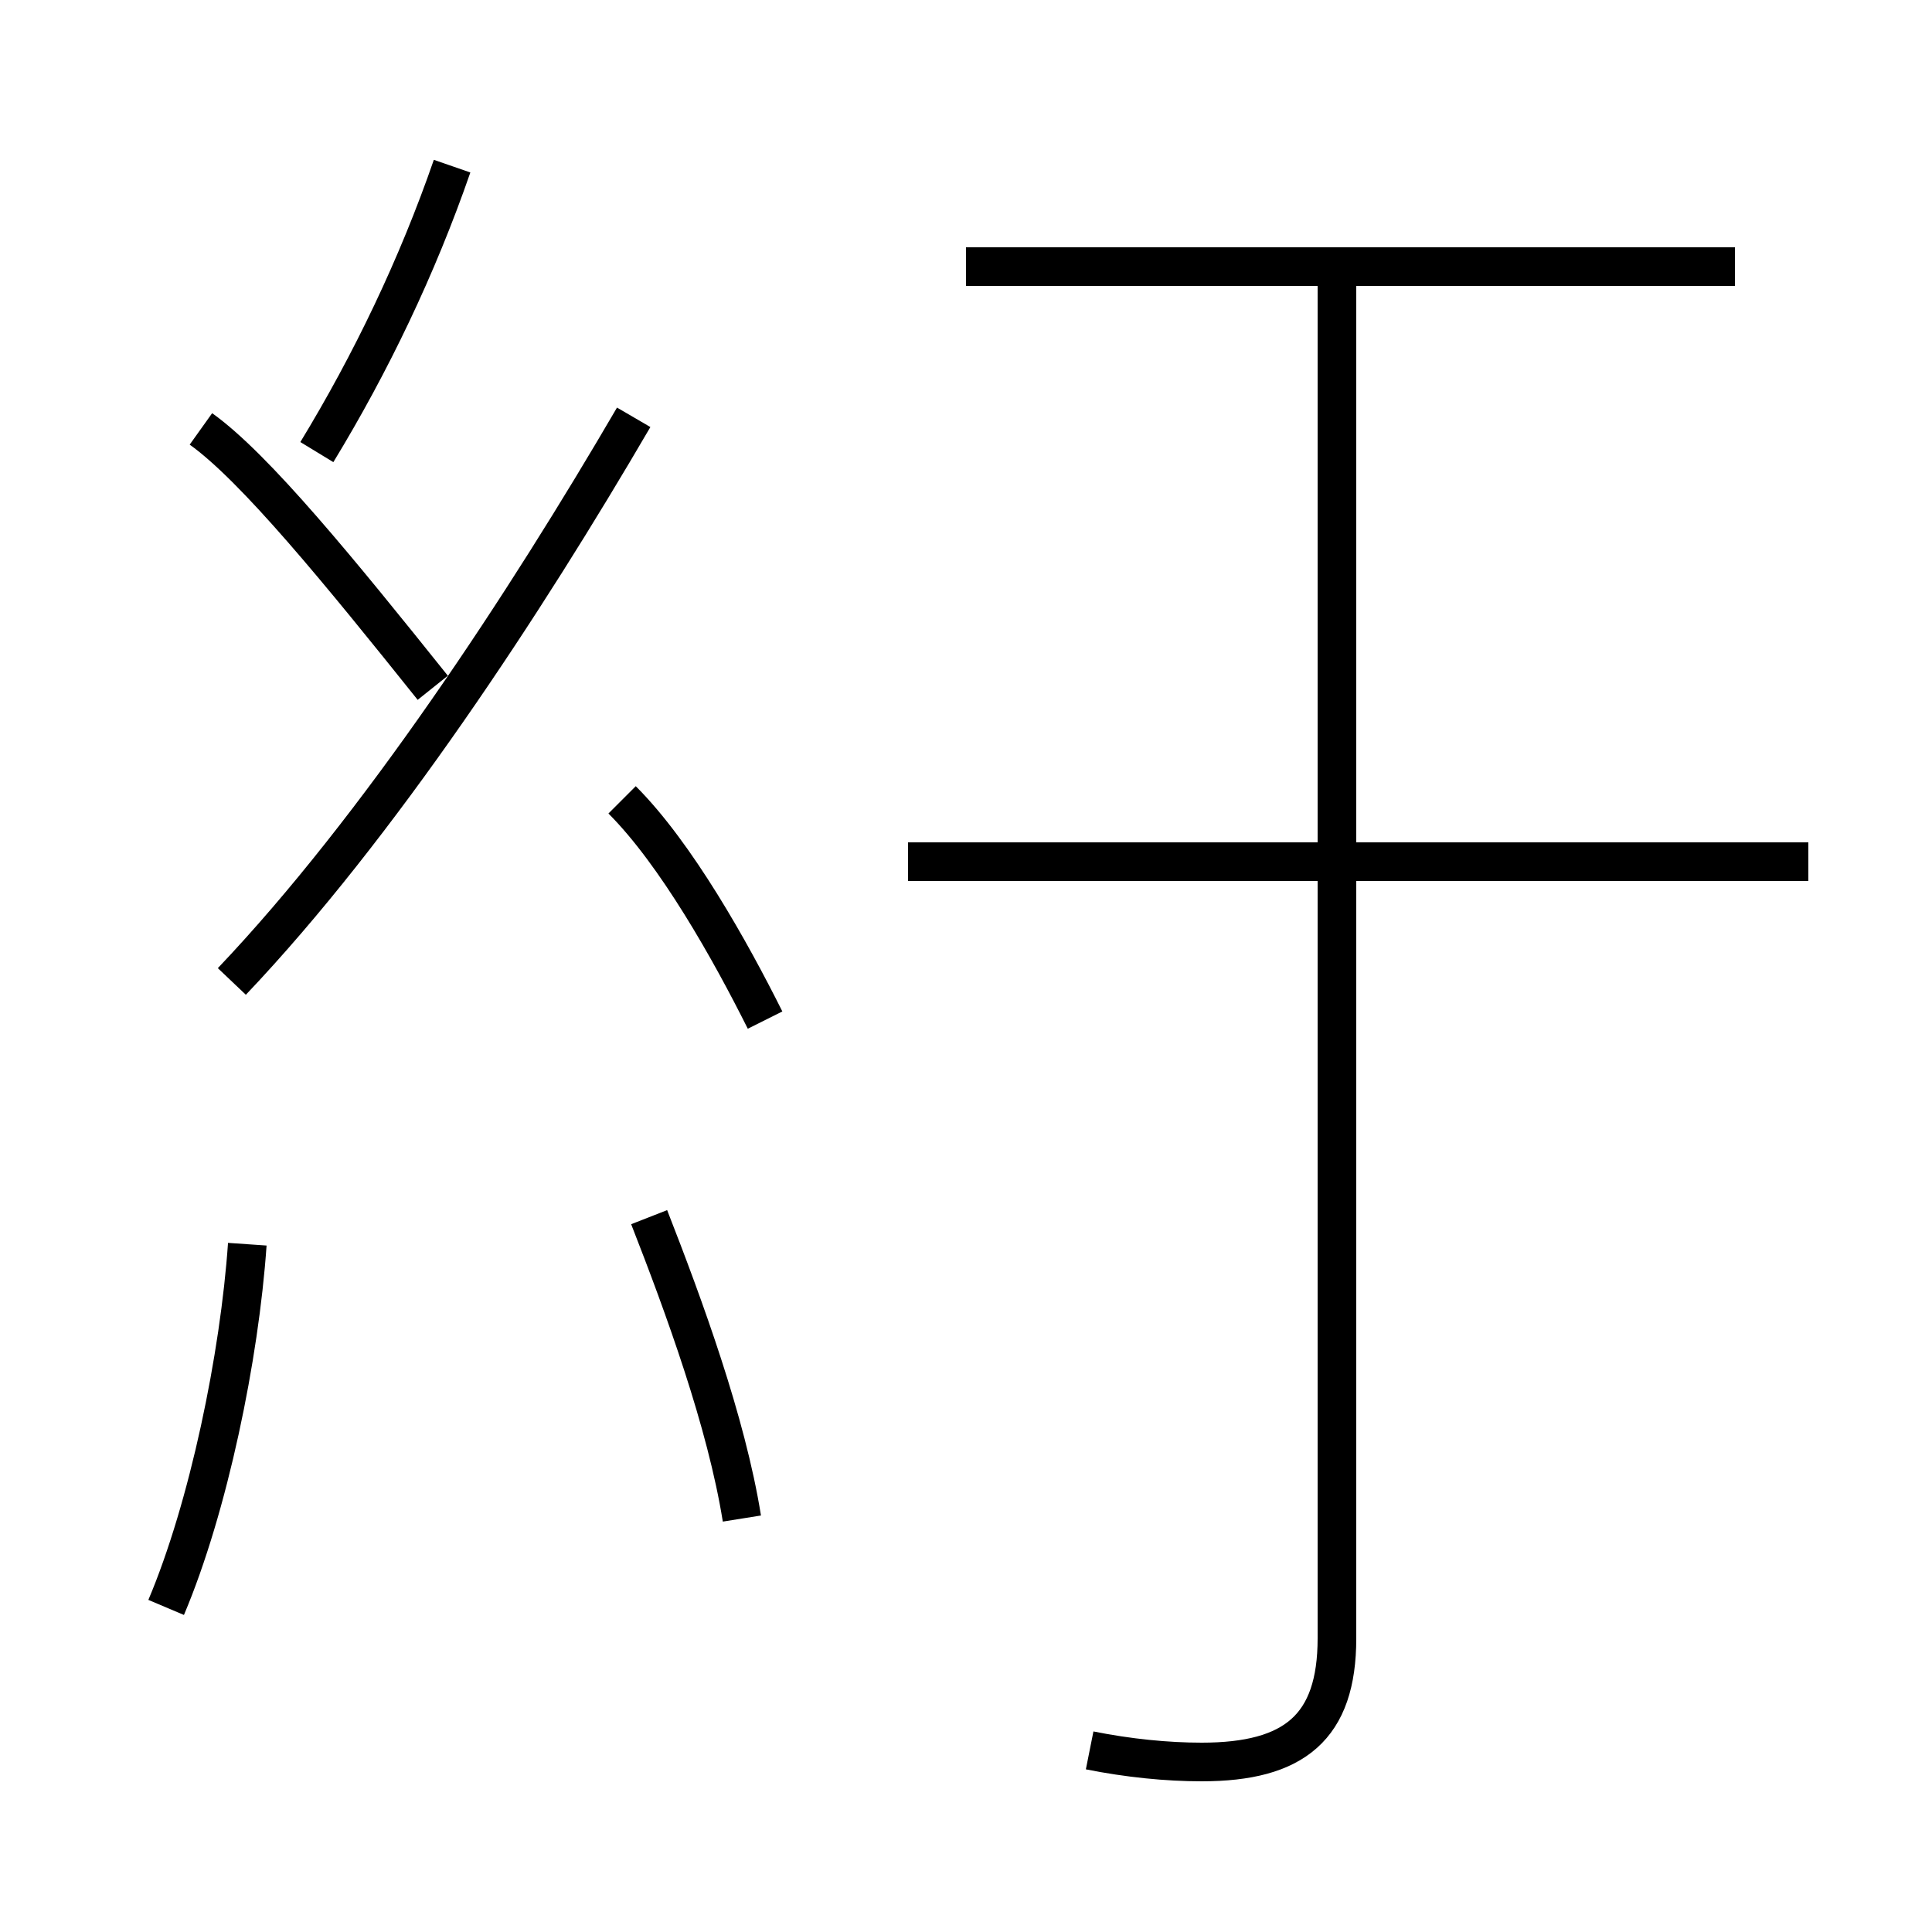 <?xml version='1.0' encoding='utf8'?>
<svg viewBox="0.0 -44.0 50.0 50.0" version="1.1" xmlns="http://www.w3.org/2000/svg">
<rect x="0.0" y="-44.0" width="50.0" height="50.0" fill="#808080" stroke="none"/>
<rect x="-1000" y="-1000" width="2000" height="2000" stroke="white" fill="white"/>
<g style="fill:none; stroke:#000000;  stroke-width:1">
<path d="M 4.3 2.4 C 5.4 5.0 6.2 8.9 6.4 11.8 M 11.2 26.2 C 8.8 29.2 6.6 31.9 5.2 32.9 M 6.0 18.6 C 9.8 22.6 13.6 28.4 16.4 33.2 M 11.7 39.7 C 10.8 37.1 9.6 34.6 8.2 32.3 M 19.8 17.6 C 18.9 19.4 17.5 21.9 16.1 23.3 M 19.2 4.7 C 18.8 7.2 17.7 10.2 16.8 12.5 M 28.2 -1.3 C 29.2 -1.5 30.2 -1.6 31.1 -1.6 C 33.5 -1.6 34.6 -0.7 34.6 1.6 L 34.6 37.2 M 46.8 21.7 L 23.5 21.7 M 44.9 37.1 L 25.0 37.1 " transform="scale(1, -1)" />
</g>
</svg>